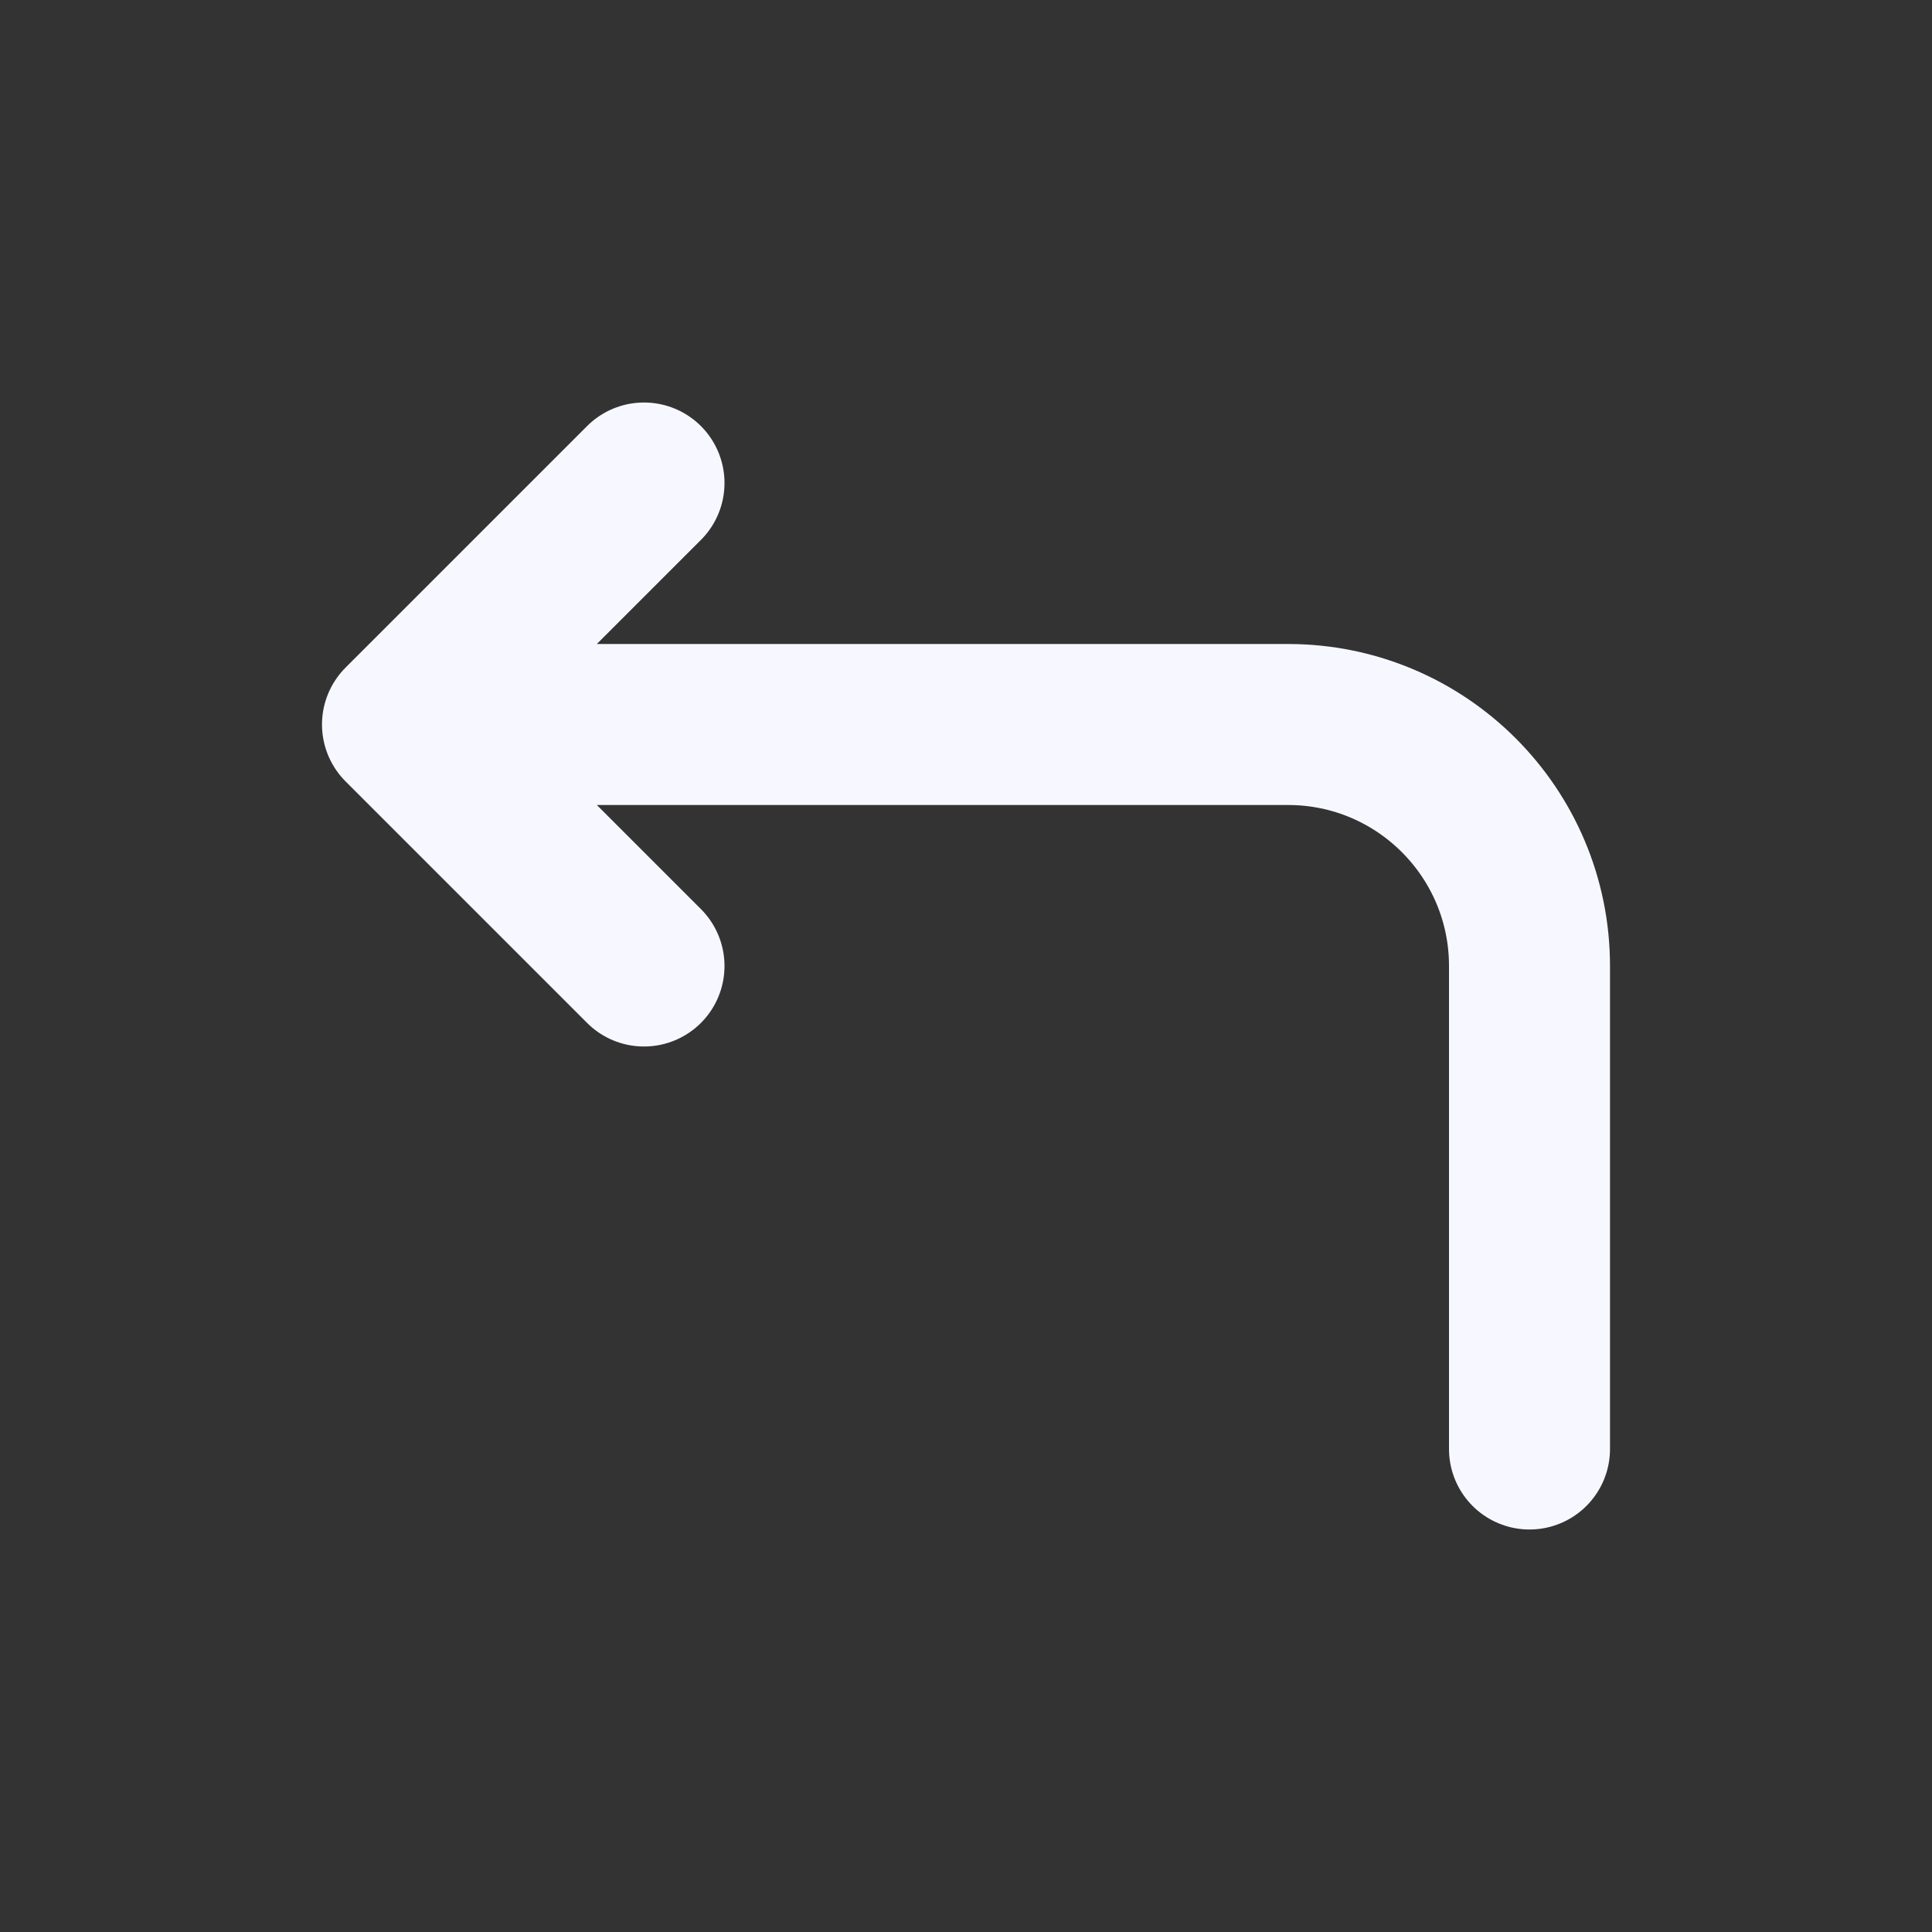 <svg width="24" height="24" viewBox="0 0 24 24" fill="none" xmlns="http://www.w3.org/2000/svg">
<rect x="0" y="0" width="24" height="24" fill="#333333" stroke="none"/>
<path d="M5 9H16C17.657 9 19 10.343 19 12V18M5 9L8 12M5 9L8 6" stroke="#F7F8FF" stroke-width="2" stroke-linecap="round" stroke-linejoin="round"/>
</svg>
